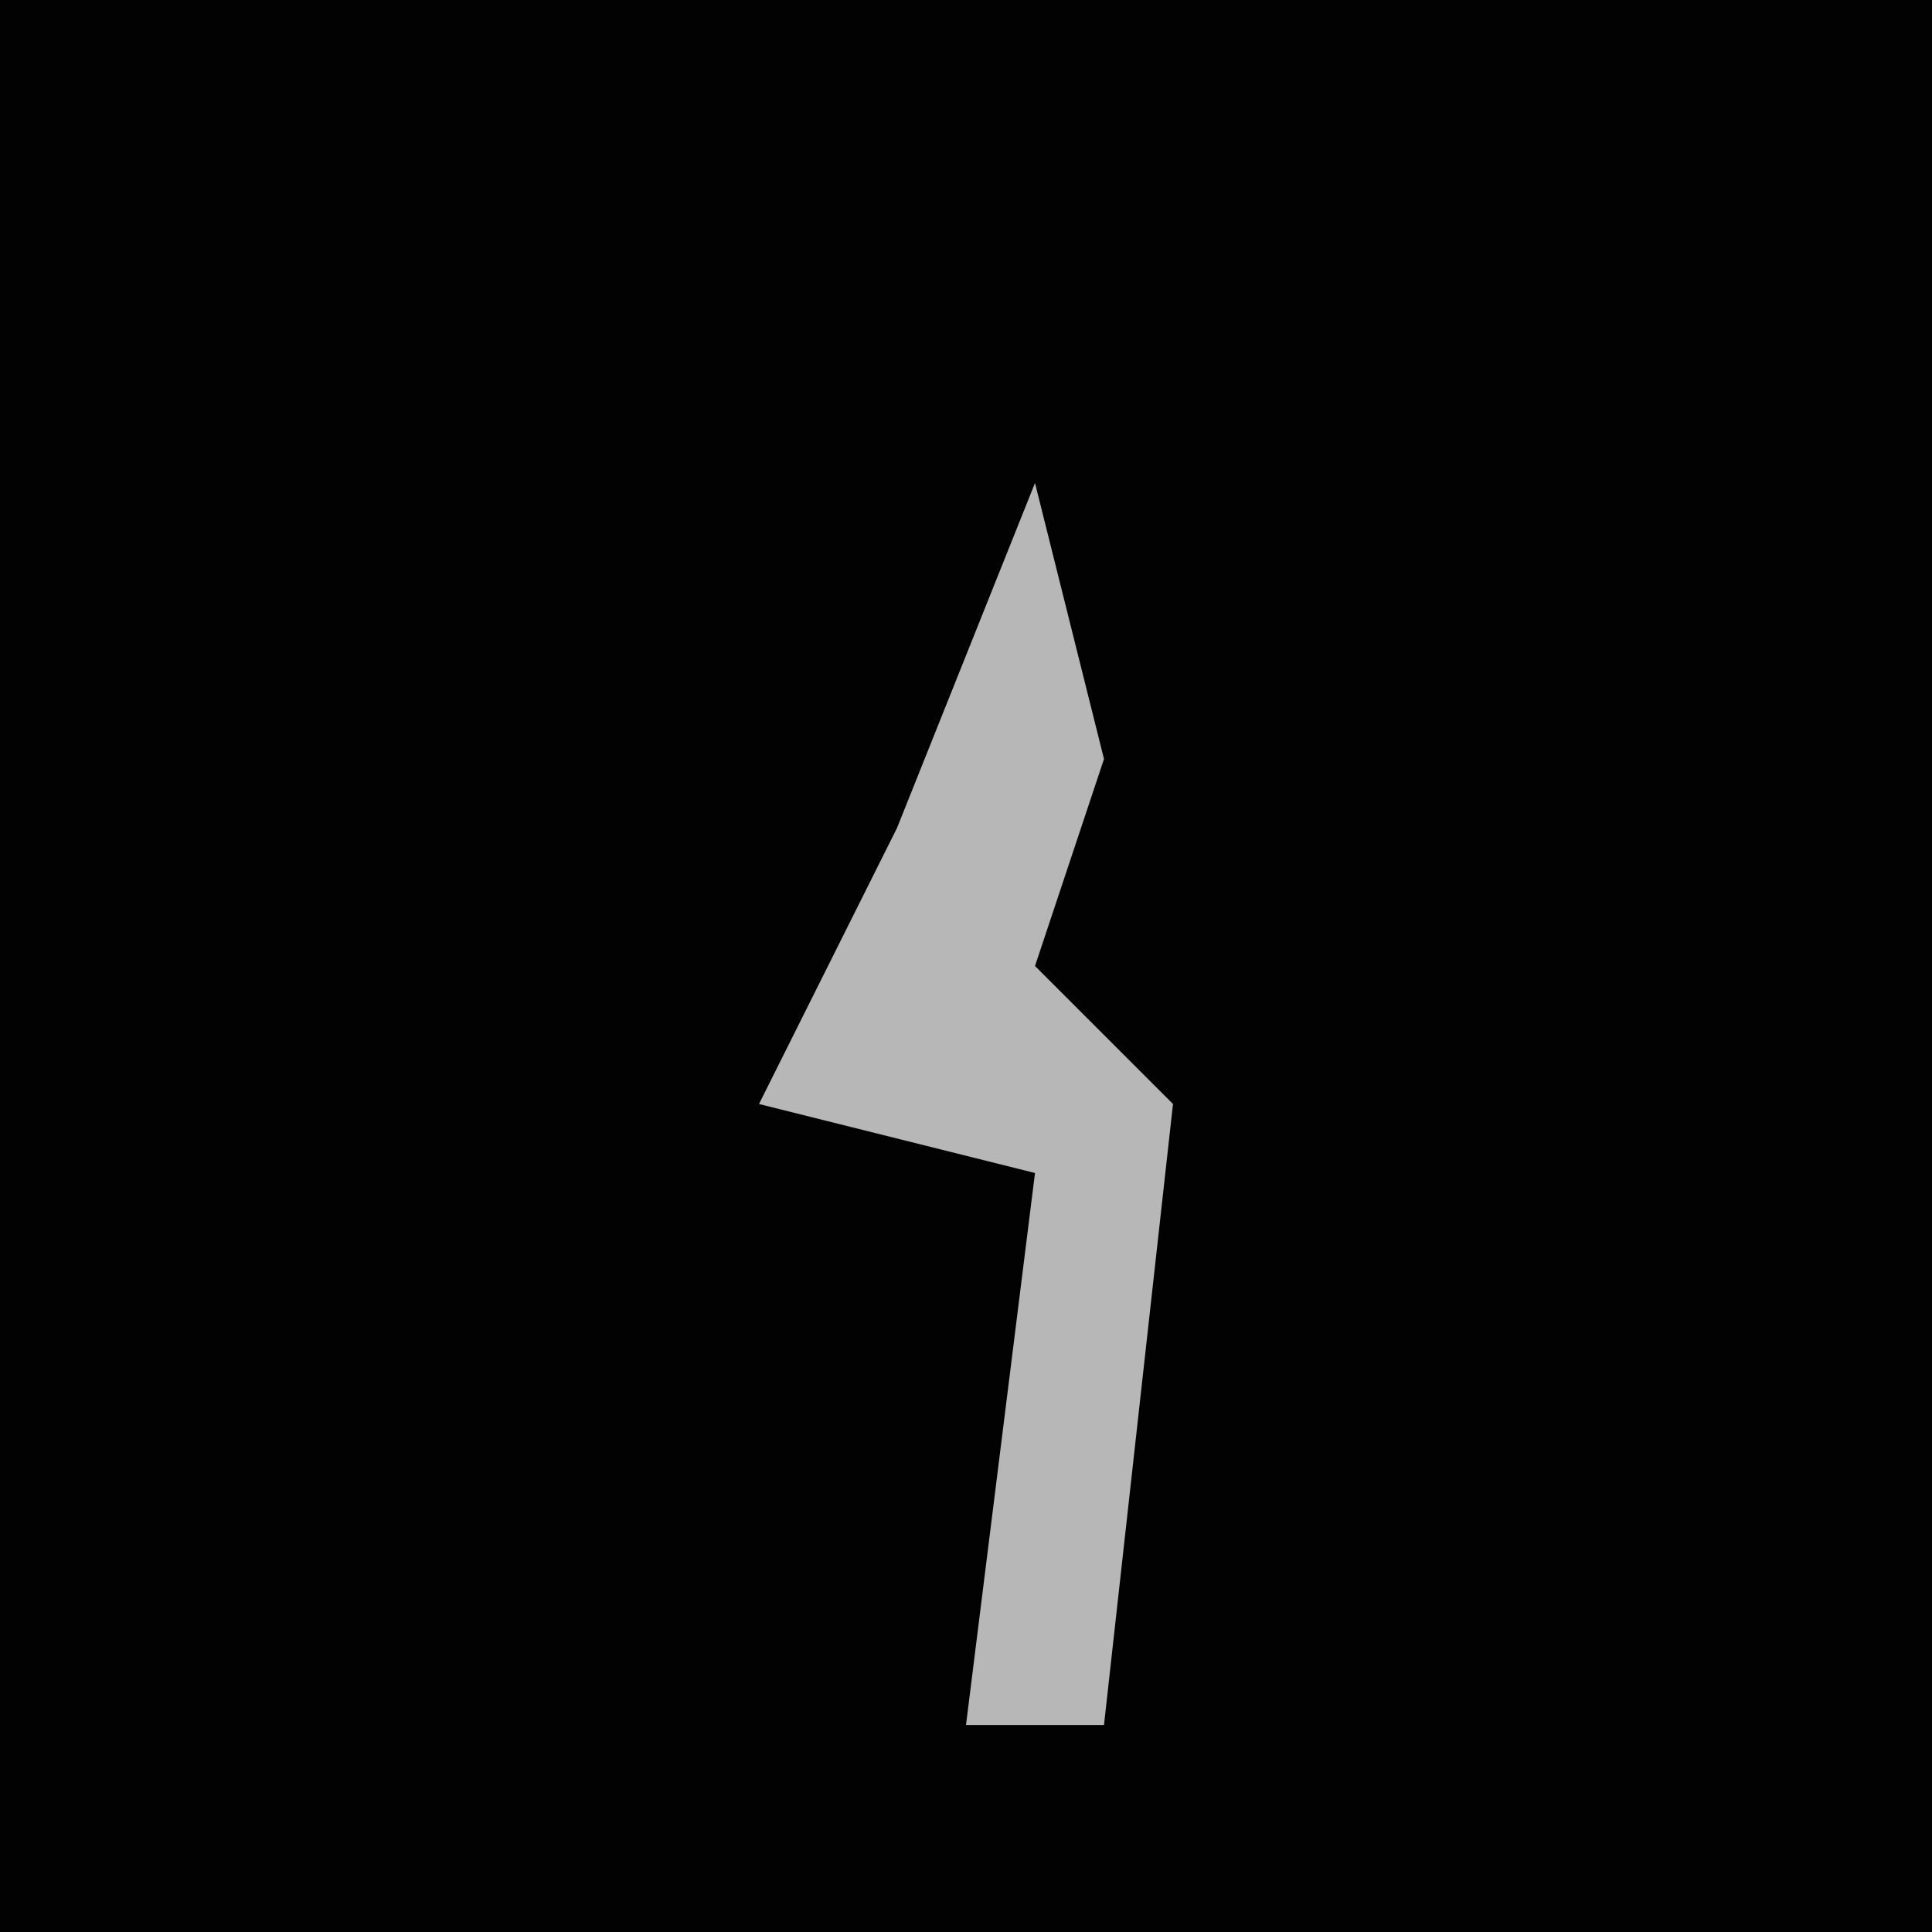 <?xml version="1.0" encoding="UTF-8"?>
<svg version="1.1" xmlns="http://www.w3.org/2000/svg" width="28" height="28">
<path d="M0,0 L28,0 L28,28 L0,28 Z " fill="#020202" transform="translate(0,0)"/>
<path d="M0,0 L1,4 L0,7 L2,9 L1,18 L-1,18 L0,10 L-4,9 L-2,5 Z " fill="#B7B7B7" transform="translate(15,7)"/>
</svg>
